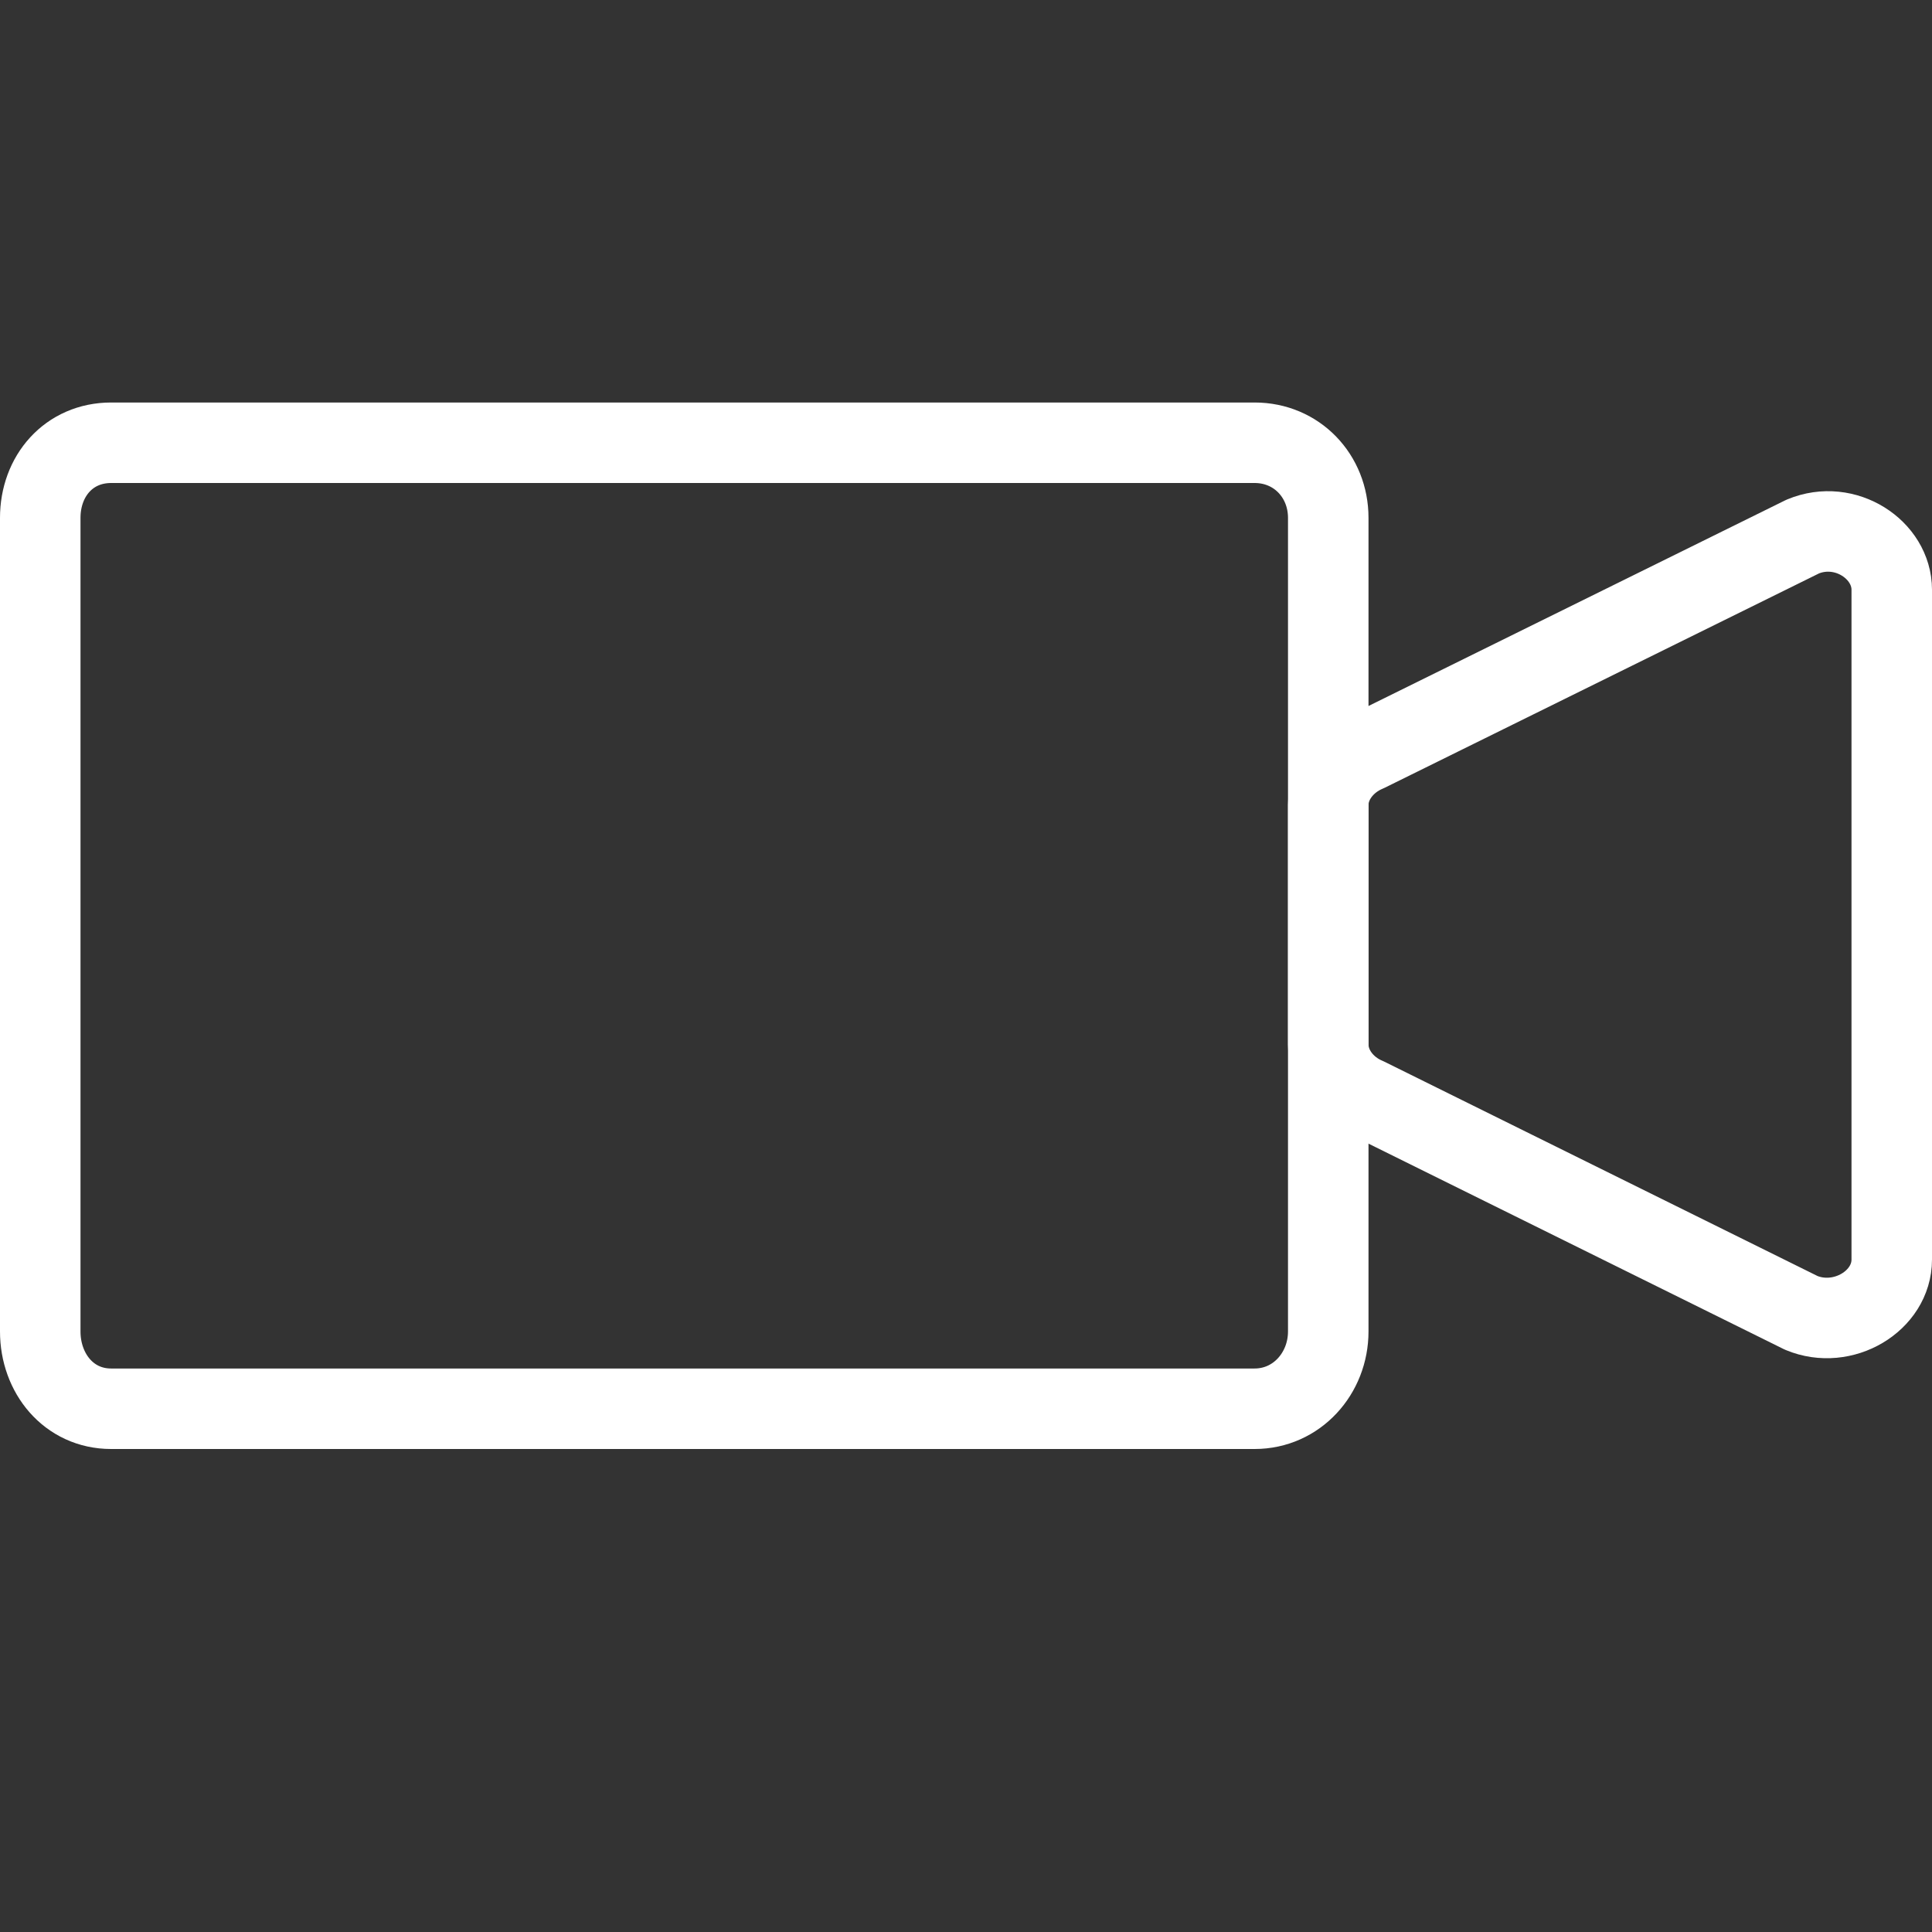 <svg version="1.1" viewBox="0 0 24 24" xml:space="preserve" xmlns="http://www.w3.org/2000/svg" xmlns:xlink="http://www.w3.org/1999/xlink">
  
  <rect x="0" y="0" width="24" height="24" fill="#333333" stroke="none"/>
  
  <g>
    <path fill="none" d="M22.395,6.665   l-5.416,2.673c-0.277,0.116-0.479,0.375-0.479,0.661v2.976c0,0.286,0.198,0.545,0.474,0.661l5.402,2.673   C22.895,16.525,23.5,16.16,23.5,15.647V7.326C23.5,6.831,22.924,6.445,22.395,6.665z"  stroke="#FFFFFF" stroke-linecap="round" stroke-linejoin="round" stroke-miterlimit="10"/>
    <path  fill="none"  d="M15.585,5.5H1.381   C0.854,5.5,0.5,5.914,0.5,6.433V16.54c0,0.519,0.354,0.96,0.88,0.96H15.585c0.525,0,0.915-0.441,0.915-0.96V6.433   C16.5,5.914,16.11,5.5,15.585,5.5z"  stroke="#FFFFFF" stroke-linecap="round" stroke-linejoin="round" stroke-miterlimit="10"/>
   
   
  </g>
</svg>